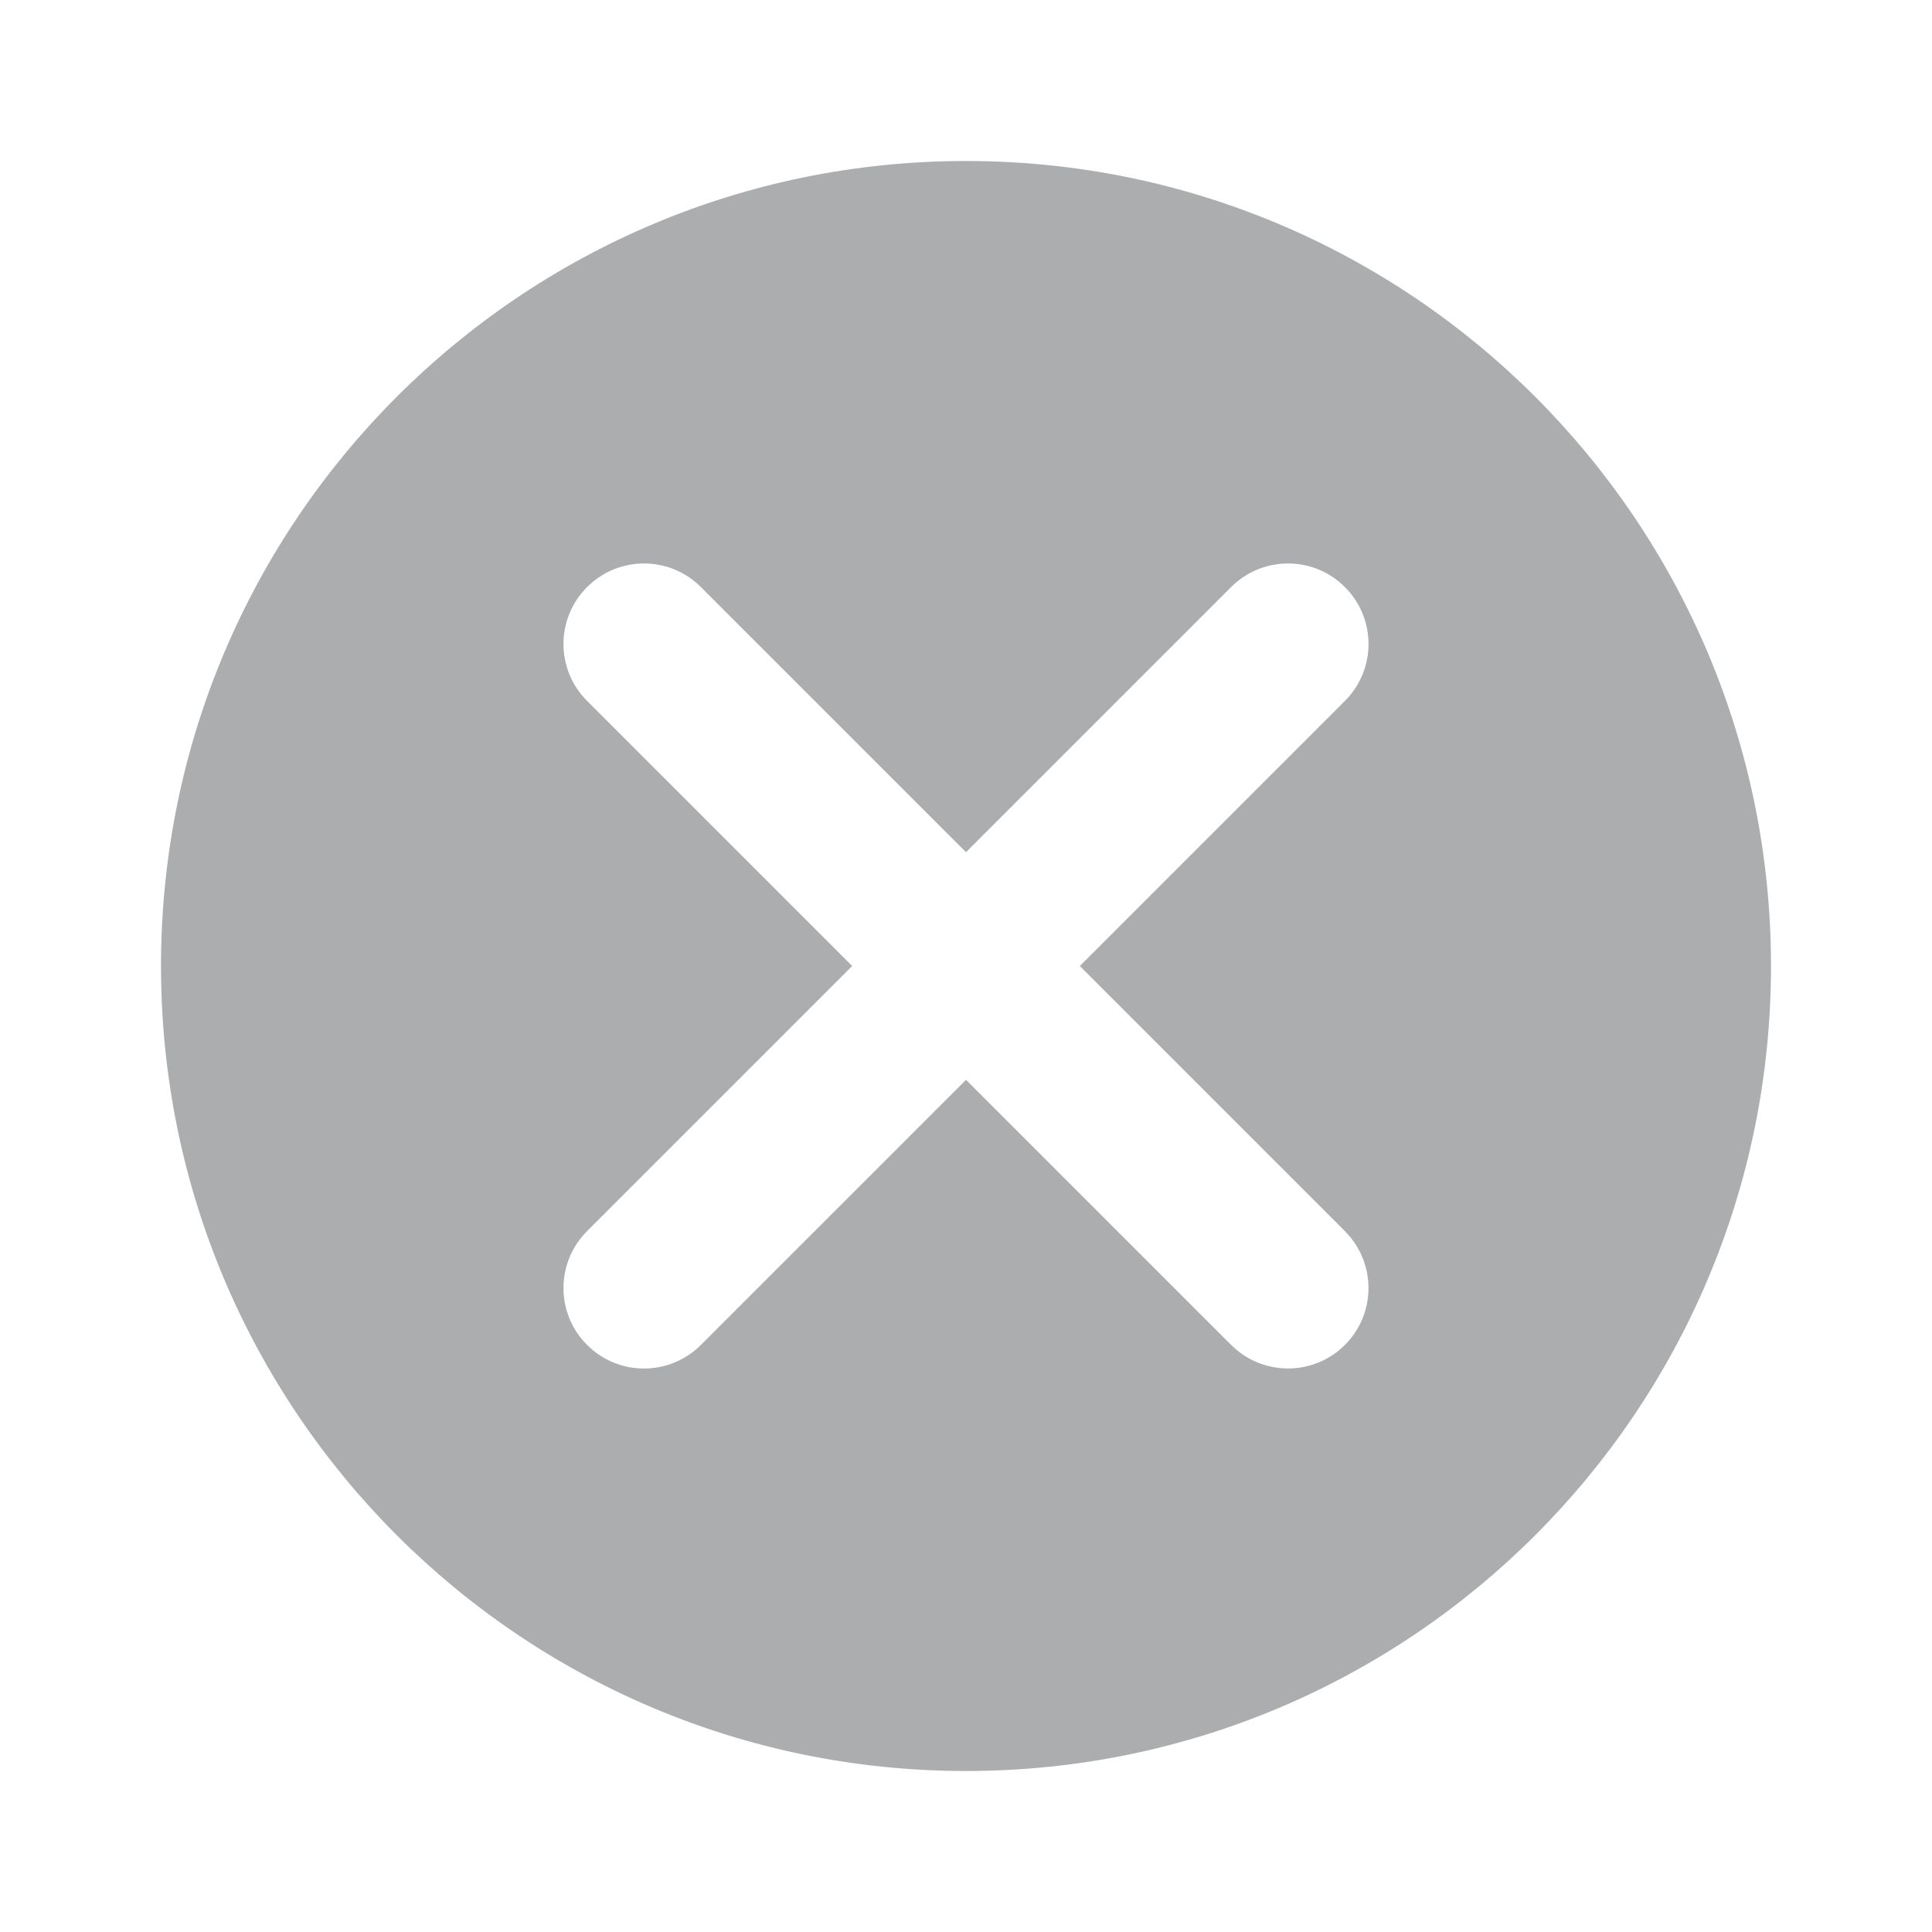 <svg width="24" height="24" viewBox="0 0 24 24" fill="none" xmlns="http://www.w3.org/2000/svg">
<path d="M12 2C17.523 2 22 6.477 22 12C22 17.523 17.523 22 12 22C6.477 22 2 17.523 2 12C2 6.477 6.477 2 12 2ZM16.707 7.293C16.317 6.902 15.684 6.902 15.293 7.293L12 10.586L8.707 7.293C8.317 6.902 7.683 6.902 7.293 7.293C6.902 7.683 6.902 8.317 7.293 8.707L10.586 12L7.293 15.293C6.902 15.684 6.902 16.317 7.293 16.707C7.683 17.098 8.317 17.098 8.707 16.707L12 13.414L15.293 16.707L15.369 16.775C15.762 17.096 16.341 17.073 16.707 16.707C17.073 16.341 17.096 15.762 16.775 15.369L16.707 15.293L13.414 12L16.707 8.707C17.098 8.317 17.098 7.683 16.707 7.293Z" fill="#ACADAE"/>
</svg>
